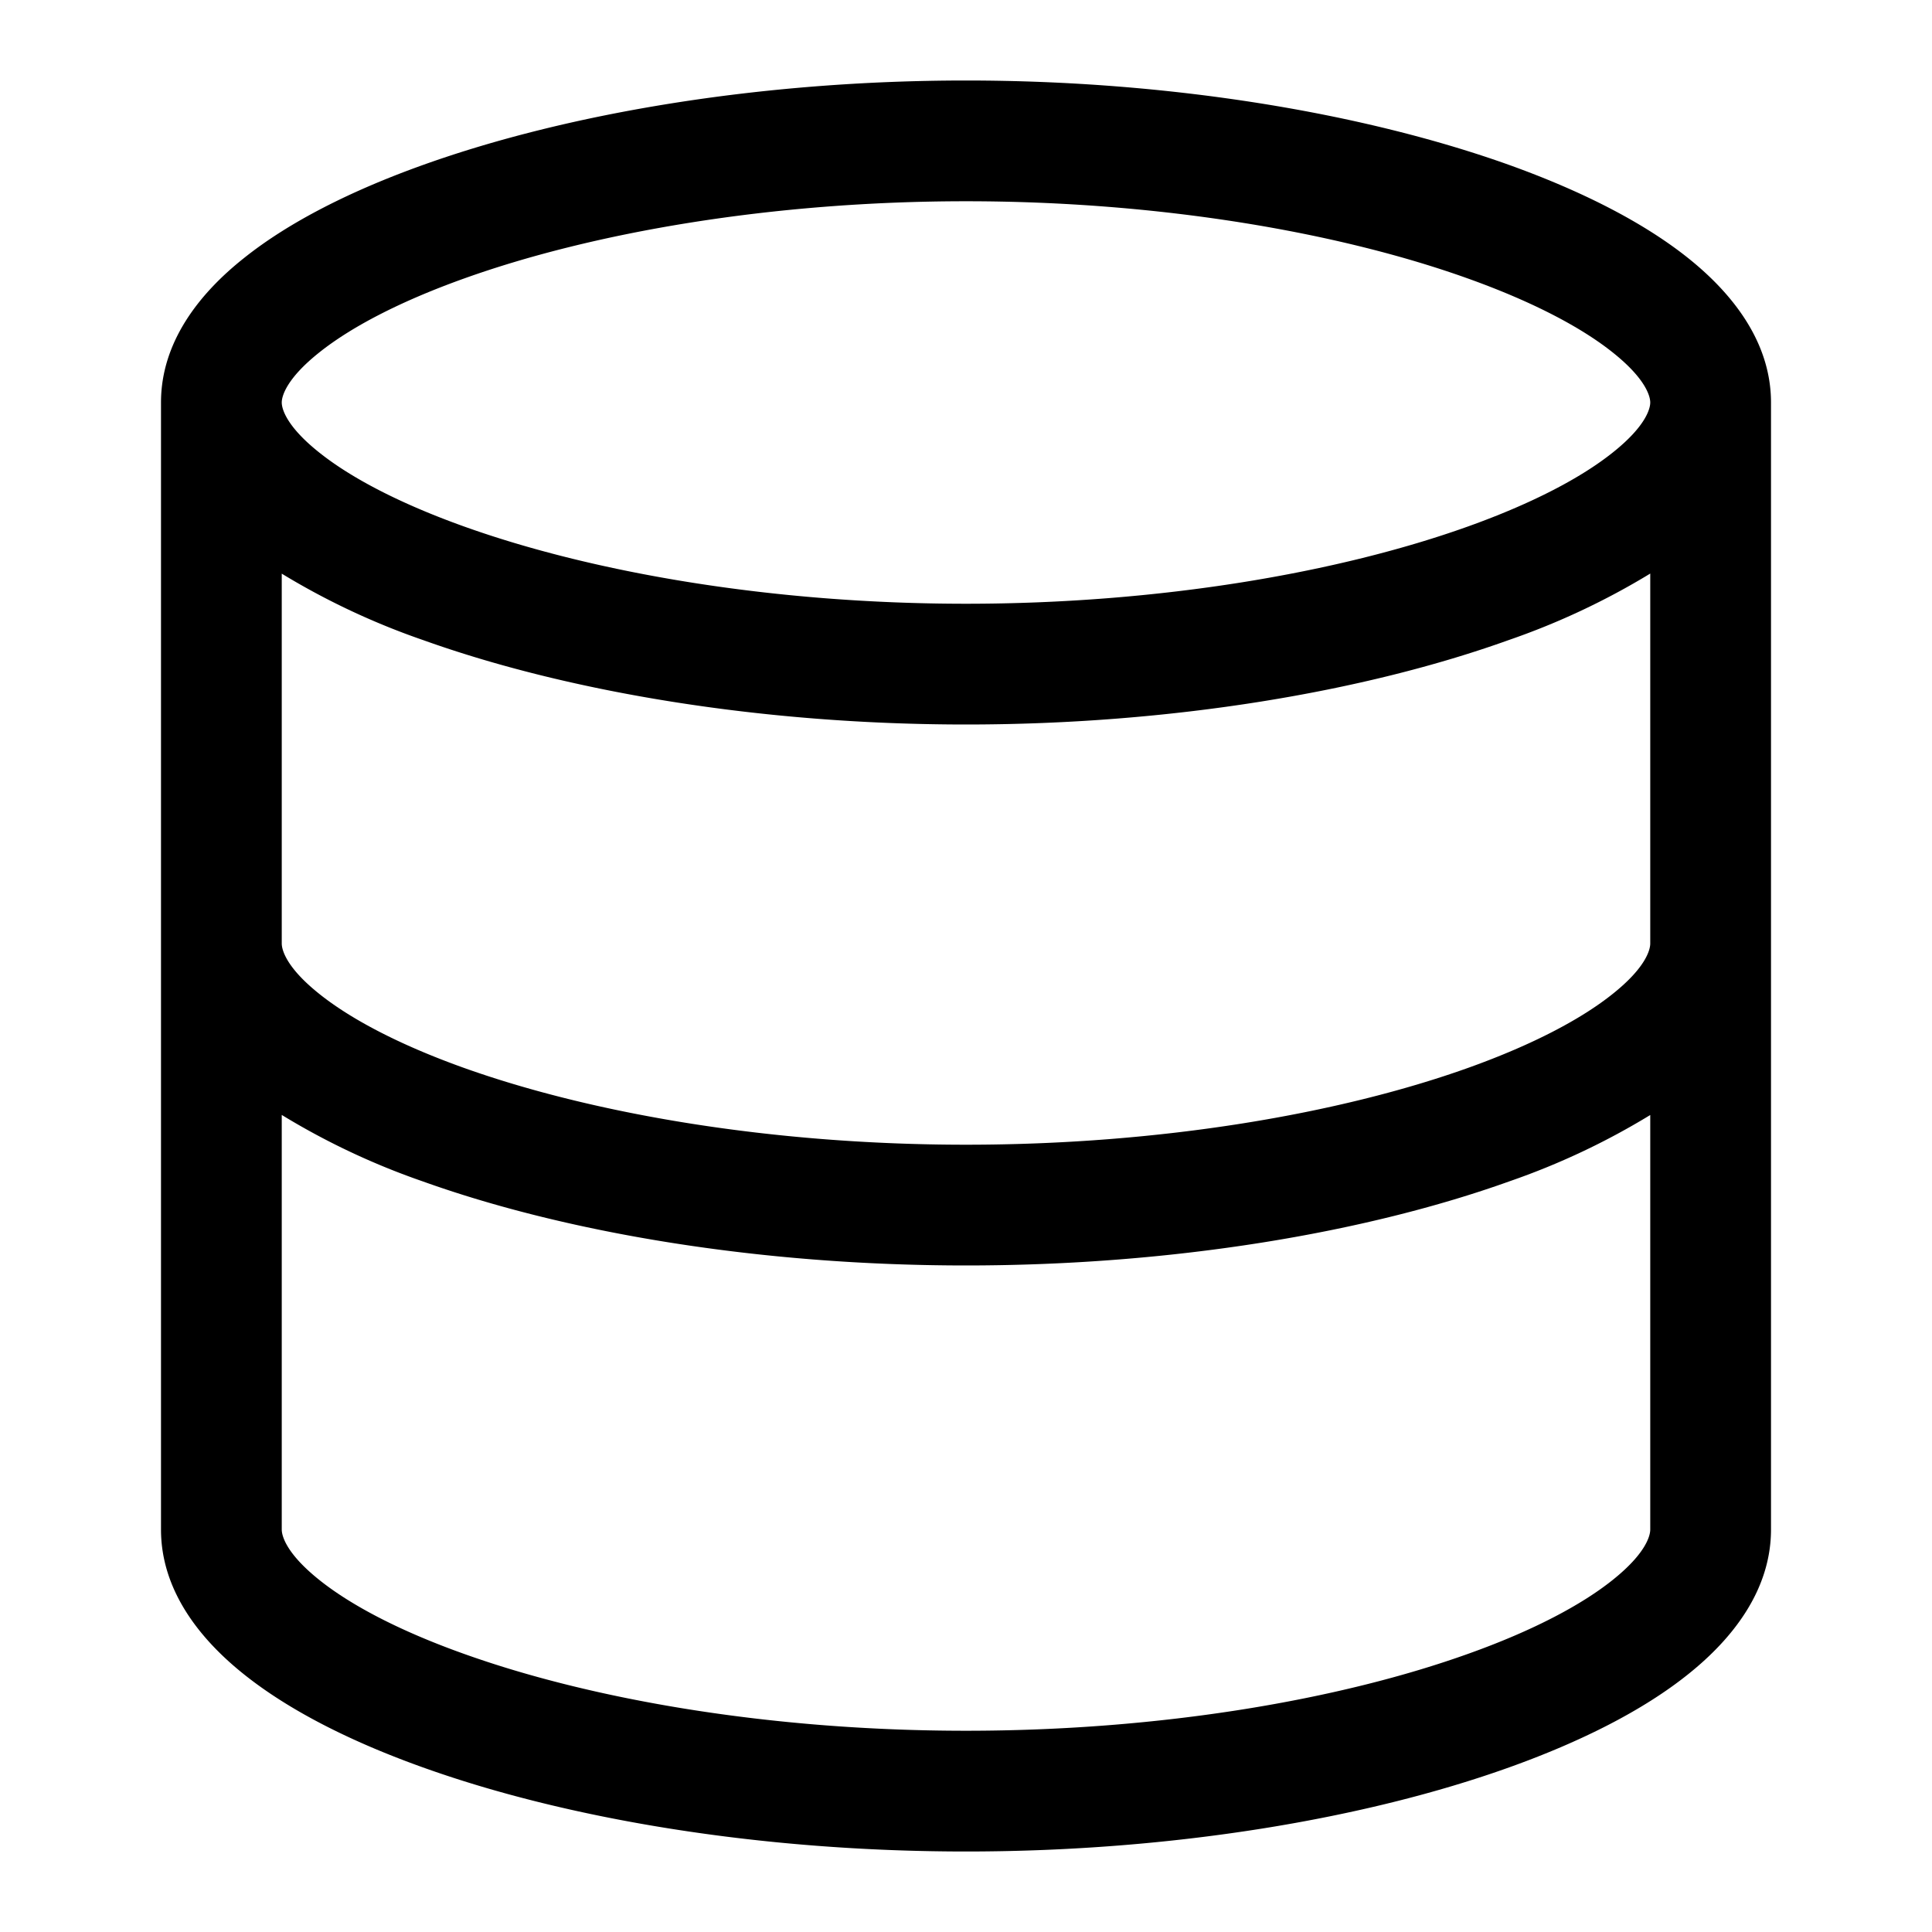 <svg xmlns="http://www.w3.org/2000/svg" width="24" height="24"><path fill-rule="evenodd" d="M3.964 4.38c-.408.325-.464.543-.464.62 0 .077.056.295.464.62.391.313.998.633 1.8.92 1.597.572 3.822.96 6.236.96 2.414 0 4.639-.388 6.236-.96.802-.287 1.409-.607 1.8-.92.408-.325.464-.543.464-.62 0-.077-.056-.295-.464-.62-.391-.313-.998-.633-1.8-.92C16.64 2.888 14.414 2.5 12 2.5c-2.414 0-4.639.388-6.236.96-.802.287-1.409.607-1.8.92zM20.5 7.125a9.058 9.058 0 01-1.758.826C16.957 8.592 14.557 9 12 9c-2.557 0-4.957-.409-6.742-1.048A9.058 9.058 0 013.5 7.126v4.594c0 .08.057.299.462.623.388.312.991.632 1.791.919 1.593.57 3.818.958 6.247.958 2.43 0 4.654-.387 6.247-.958.8-.287 1.403-.607 1.791-.919.405-.324.462-.543.462-.623V7.126zM22 5c0-.751-.479-1.354-1.028-1.793-.567-.453-1.341-.841-2.23-1.16C16.957 1.41 14.557 1 12 1c-2.557 0-4.957.409-6.742 1.048-.889.318-1.663.706-2.23 1.16C2.478 3.645 2 4.247 2 5v14c0 .75.474 1.353 1.023 1.793.565.454 1.336.842 2.224 1.16C7.029 22.593 9.429 23 12 23c2.57 0 4.971-.408 6.753-1.047.887-.318 1.66-.706 2.224-1.16C21.526 20.353 22 19.75 22 19V5zm-1.5 8.851a8.997 8.997 0 01-1.747.823c-1.782.639-4.182 1.046-6.753 1.046-2.57 0-4.971-.407-6.753-1.046A8.993 8.993 0 013.5 13.85V19c0 .08.057.298.462.623.388.312.991.632 1.791.918 1.593.572 3.818.959 6.247.959 2.43 0 4.654-.387 6.247-.959.8-.286 1.403-.606 1.791-.918.405-.325.462-.543.462-.623v-5.149z"/></svg>